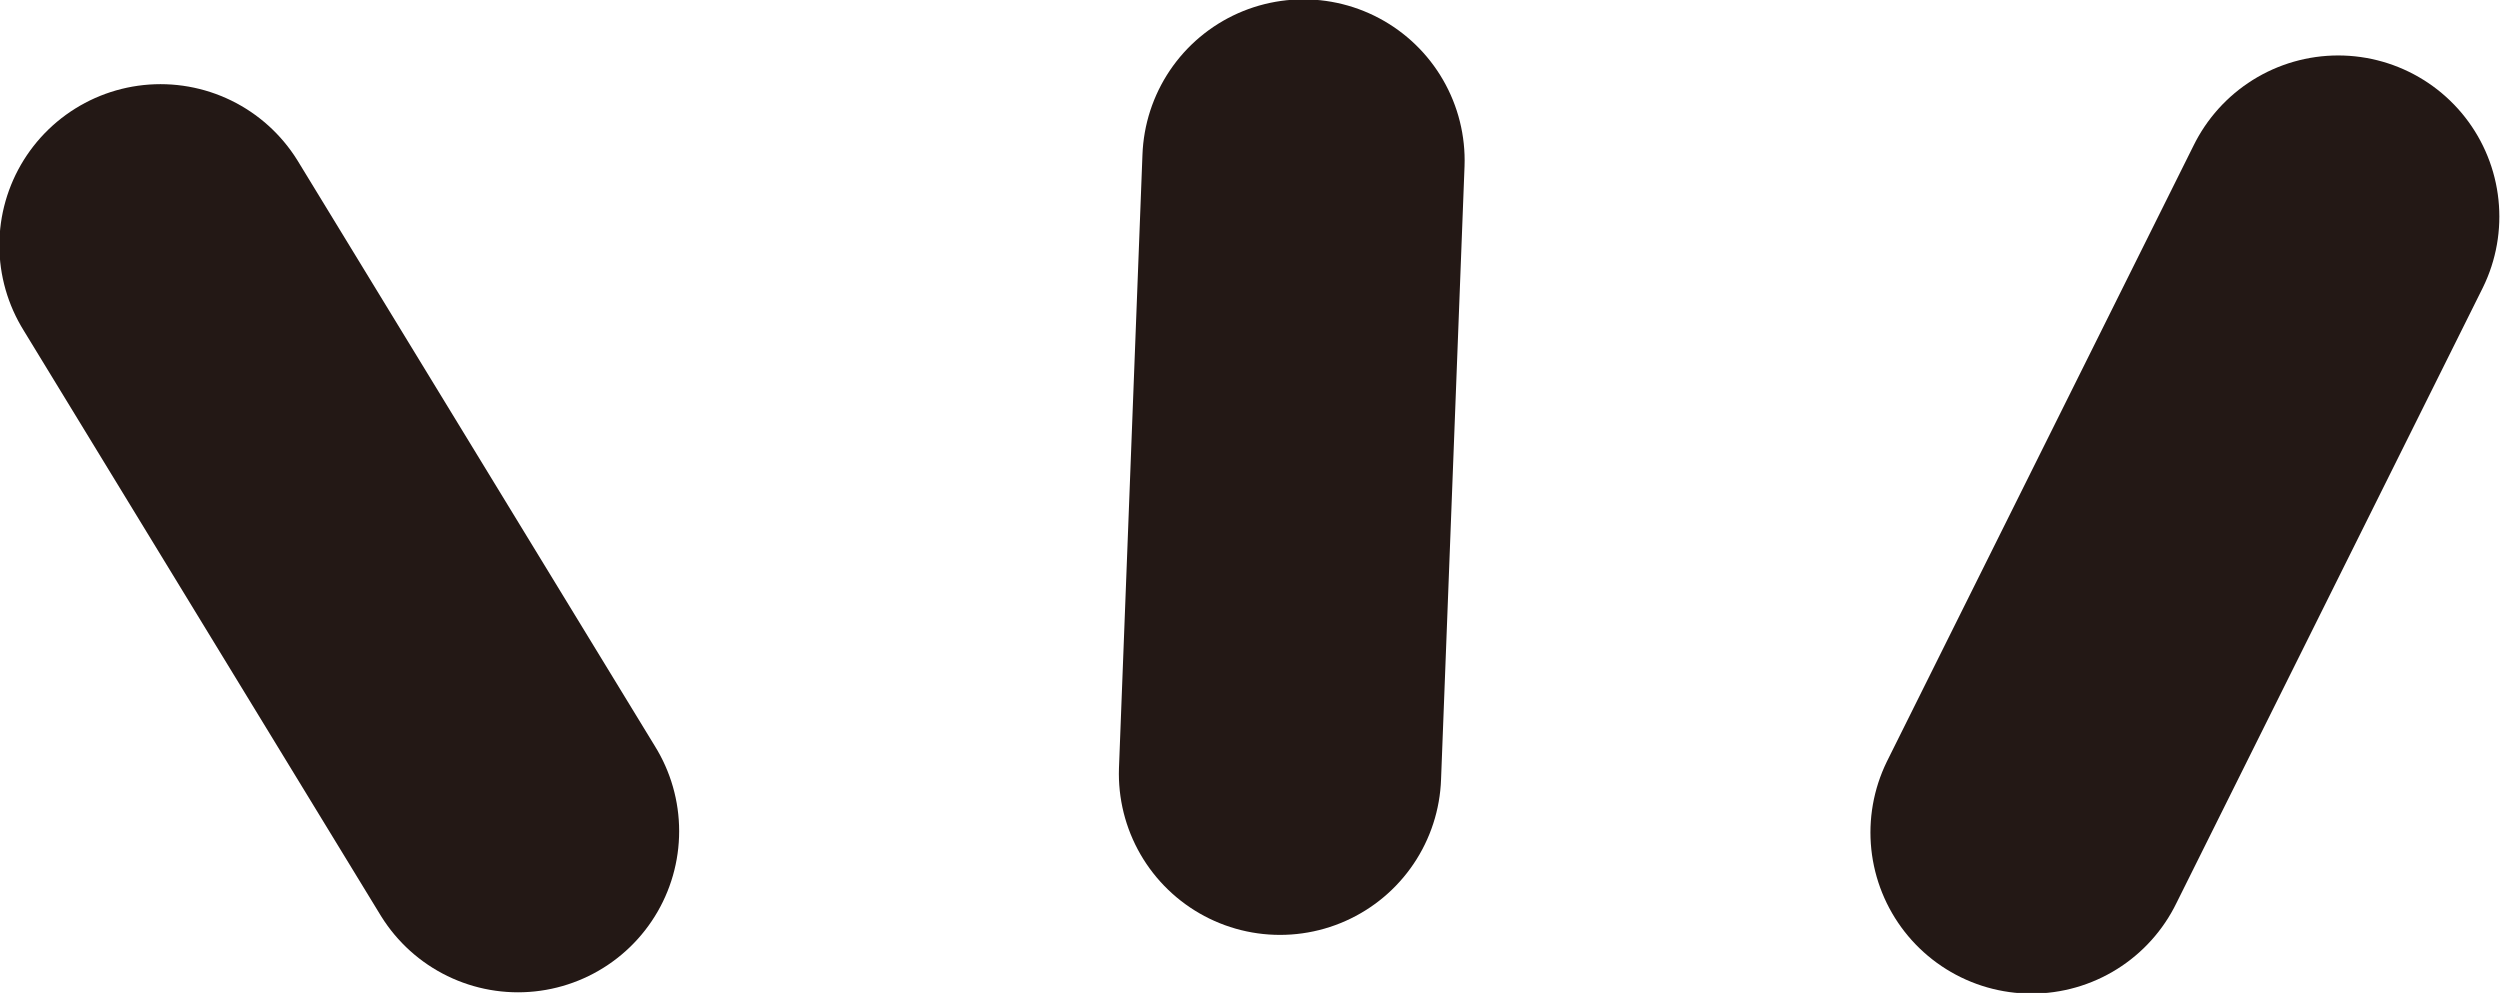 <svg id="eyebrow_0023" xmlns="http://www.w3.org/2000/svg" viewBox="0 0 19.16 7.61"><defs><style>.cls-1{fill:none;stroke:#231815;stroke-linecap:round;stroke-linejoin:round;stroke-width:2.47px;}</style></defs><title>eyebrow_0023_left</title><g id="eyebrow_0023_left"><line id="_3" data-name="3" class="cls-1" x1="9.99" y1="1.23" x2="9.81" y2="5.93"/><line id="_2" data-name="2" class="cls-1" x1="17.92" y1="1.66" x2="15.57" y2="6.38"/><line id="_1" data-name="1" class="cls-1" x1="1.23" y1="1.88" x2="3.97" y2="6.37"/></g></svg>